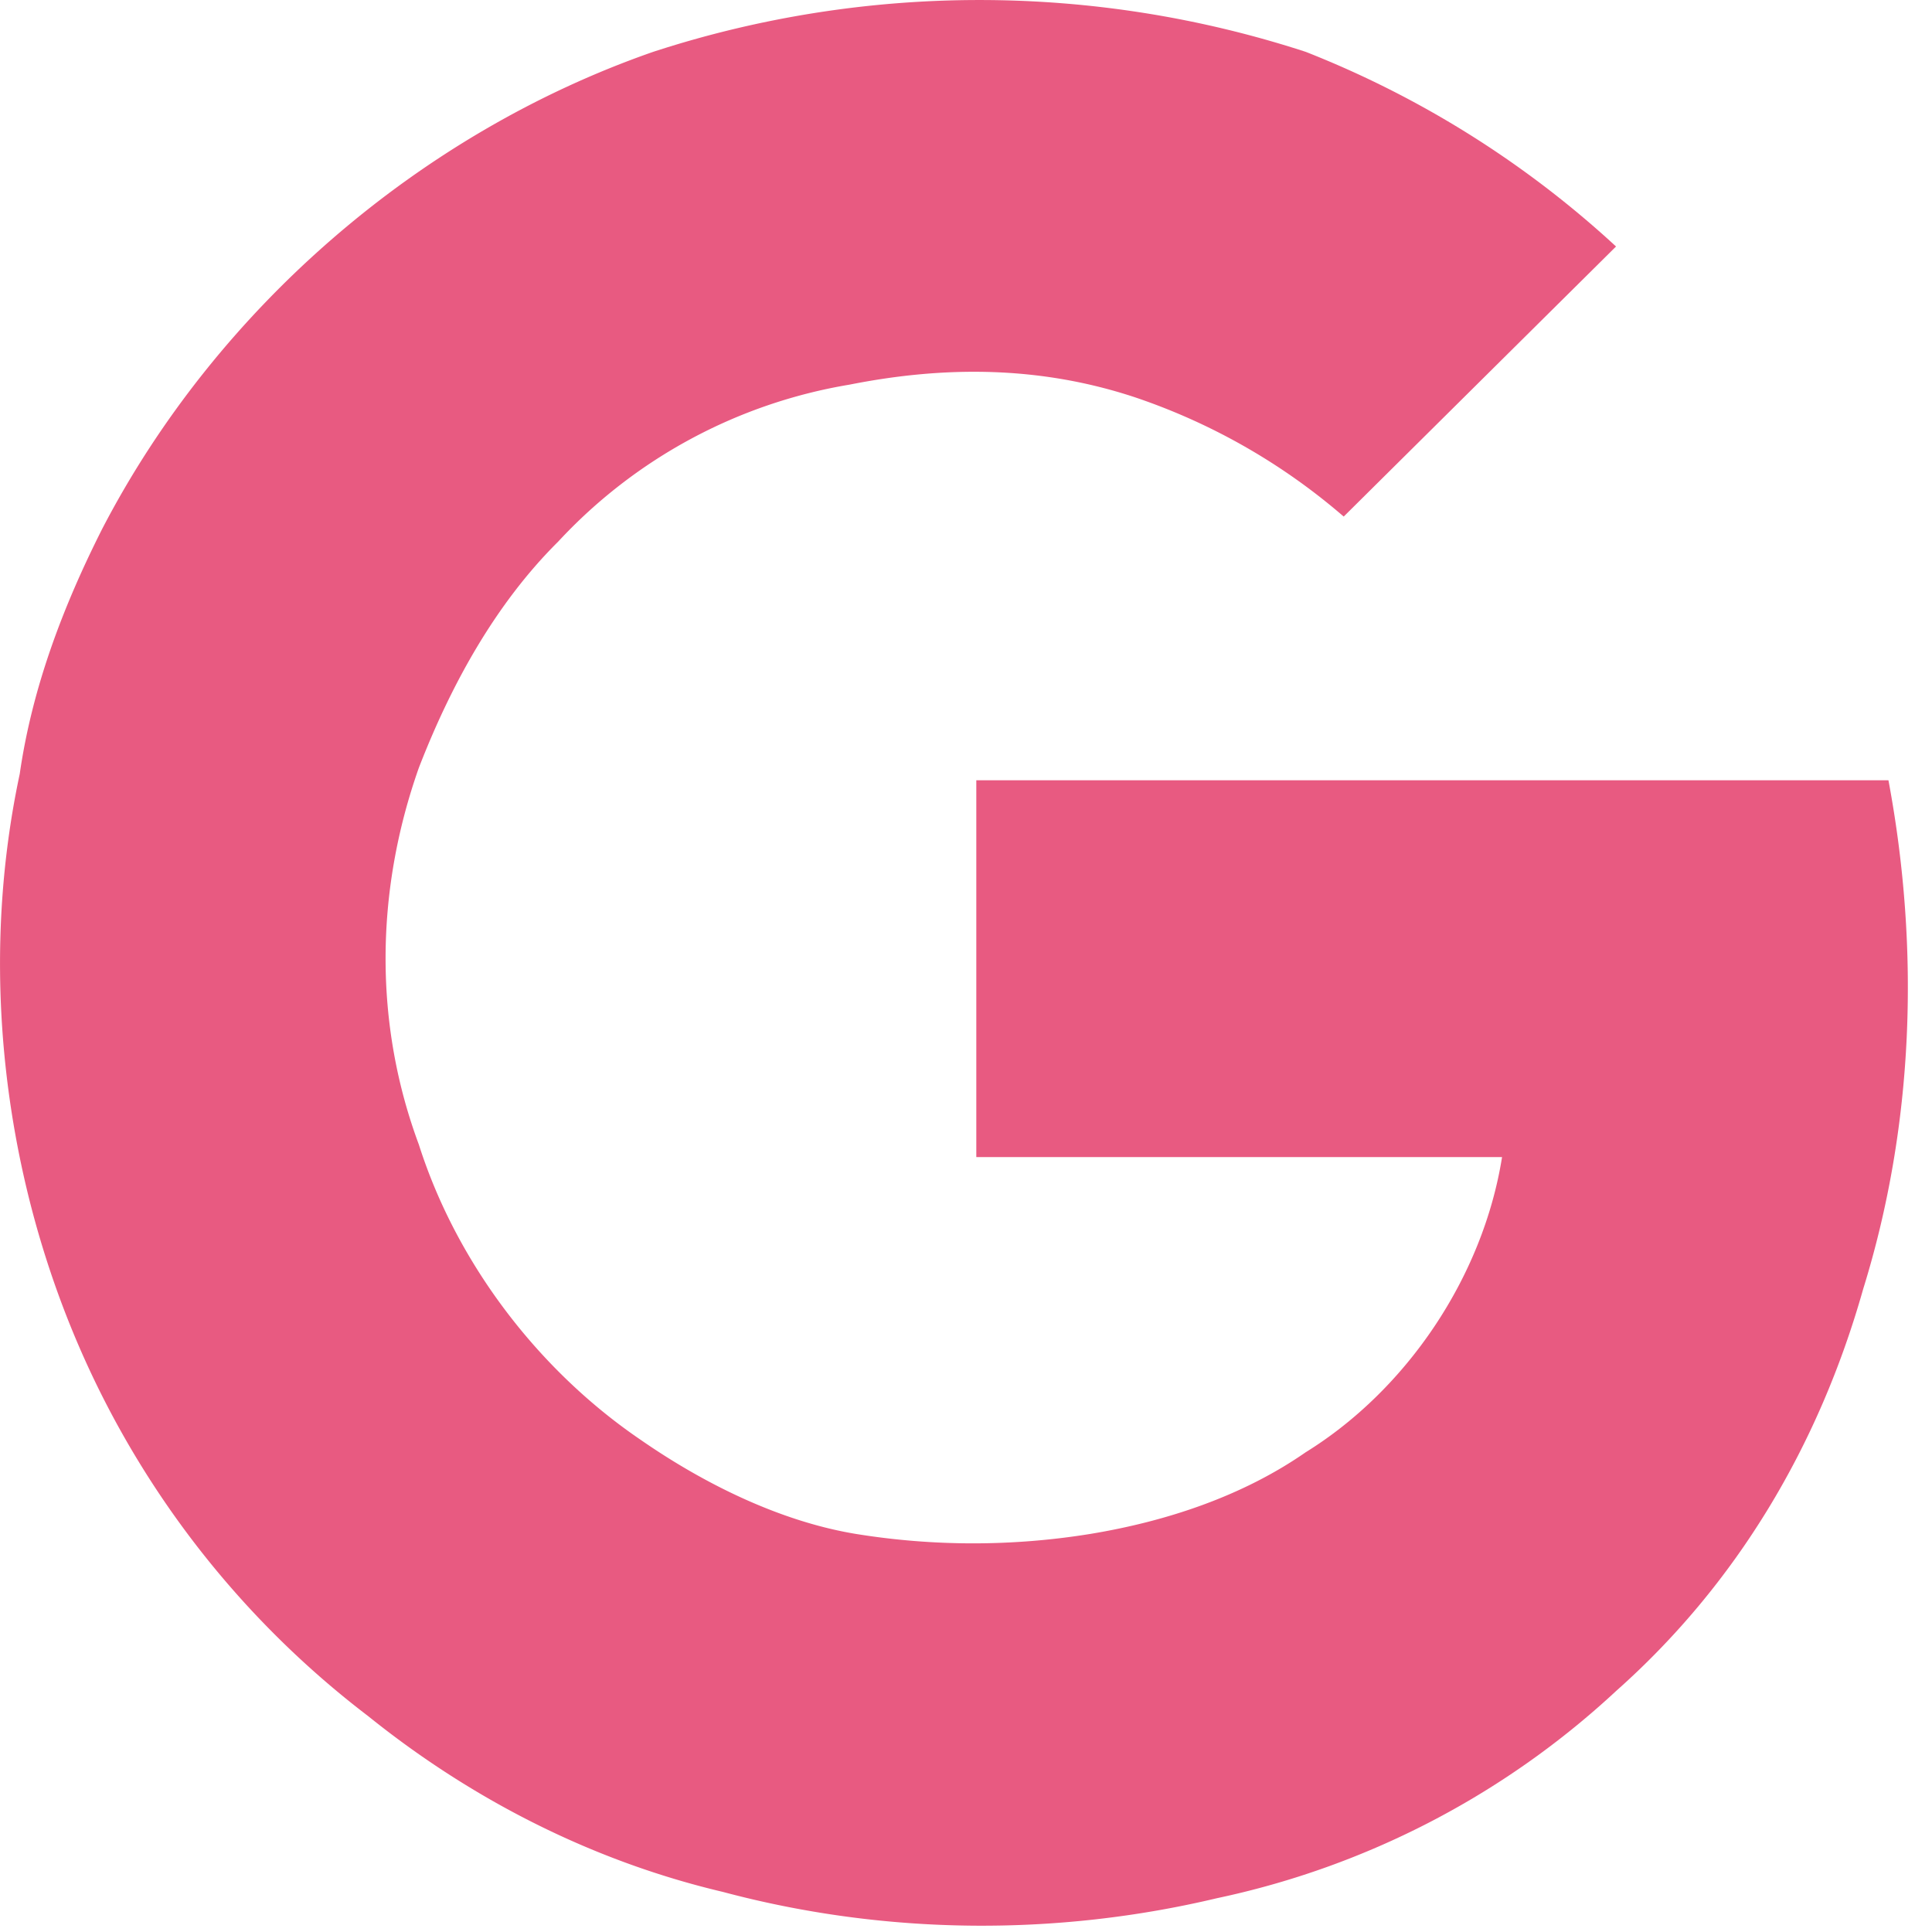 <svg xmlns="http://www.w3.org/2000/svg" width="24" height="24" fill="none" viewBox="0 0 24 24">
    <path fill="#E85A81" d="M8.114.644c-2.911 1.014-5.43 3.198-6.846 5.929-.472.936-.866 1.95-1.023 3.042-.55 2.575-.157 5.383 1.023 7.724a11.53 11.53 0 0 0 3.305 3.979c1.26 1.014 2.754 1.794 4.407 2.184 2.046.546 4.17.546 6.138.078a10.465 10.465 0 0 0 4.958-2.574c1.495-1.327 2.518-3.043 3.069-4.993.63-2.029.708-4.213.314-6.32H12.128v4.681h6.531c-.236 1.483-1.18 2.887-2.44 3.667-.786.546-1.73.858-2.675 1.014a9.11 9.11 0 0 1-2.912 0c-.944-.156-1.888-.624-2.675-1.17-1.26-.858-2.282-2.184-2.754-3.667-.551-1.482-.551-3.12 0-4.68.393-1.015.944-2.029 1.731-2.81a6.359 6.359 0 0 1 3.62-1.95c1.18-.234 2.36-.234 3.541.156a7.752 7.752 0 0 1 2.597 1.483l2.203-2.185 1.18-1.17A12.354 12.354 0 0 0 16.22.644a13.08 13.08 0 0 0-8.106 0z"/>
</svg>
